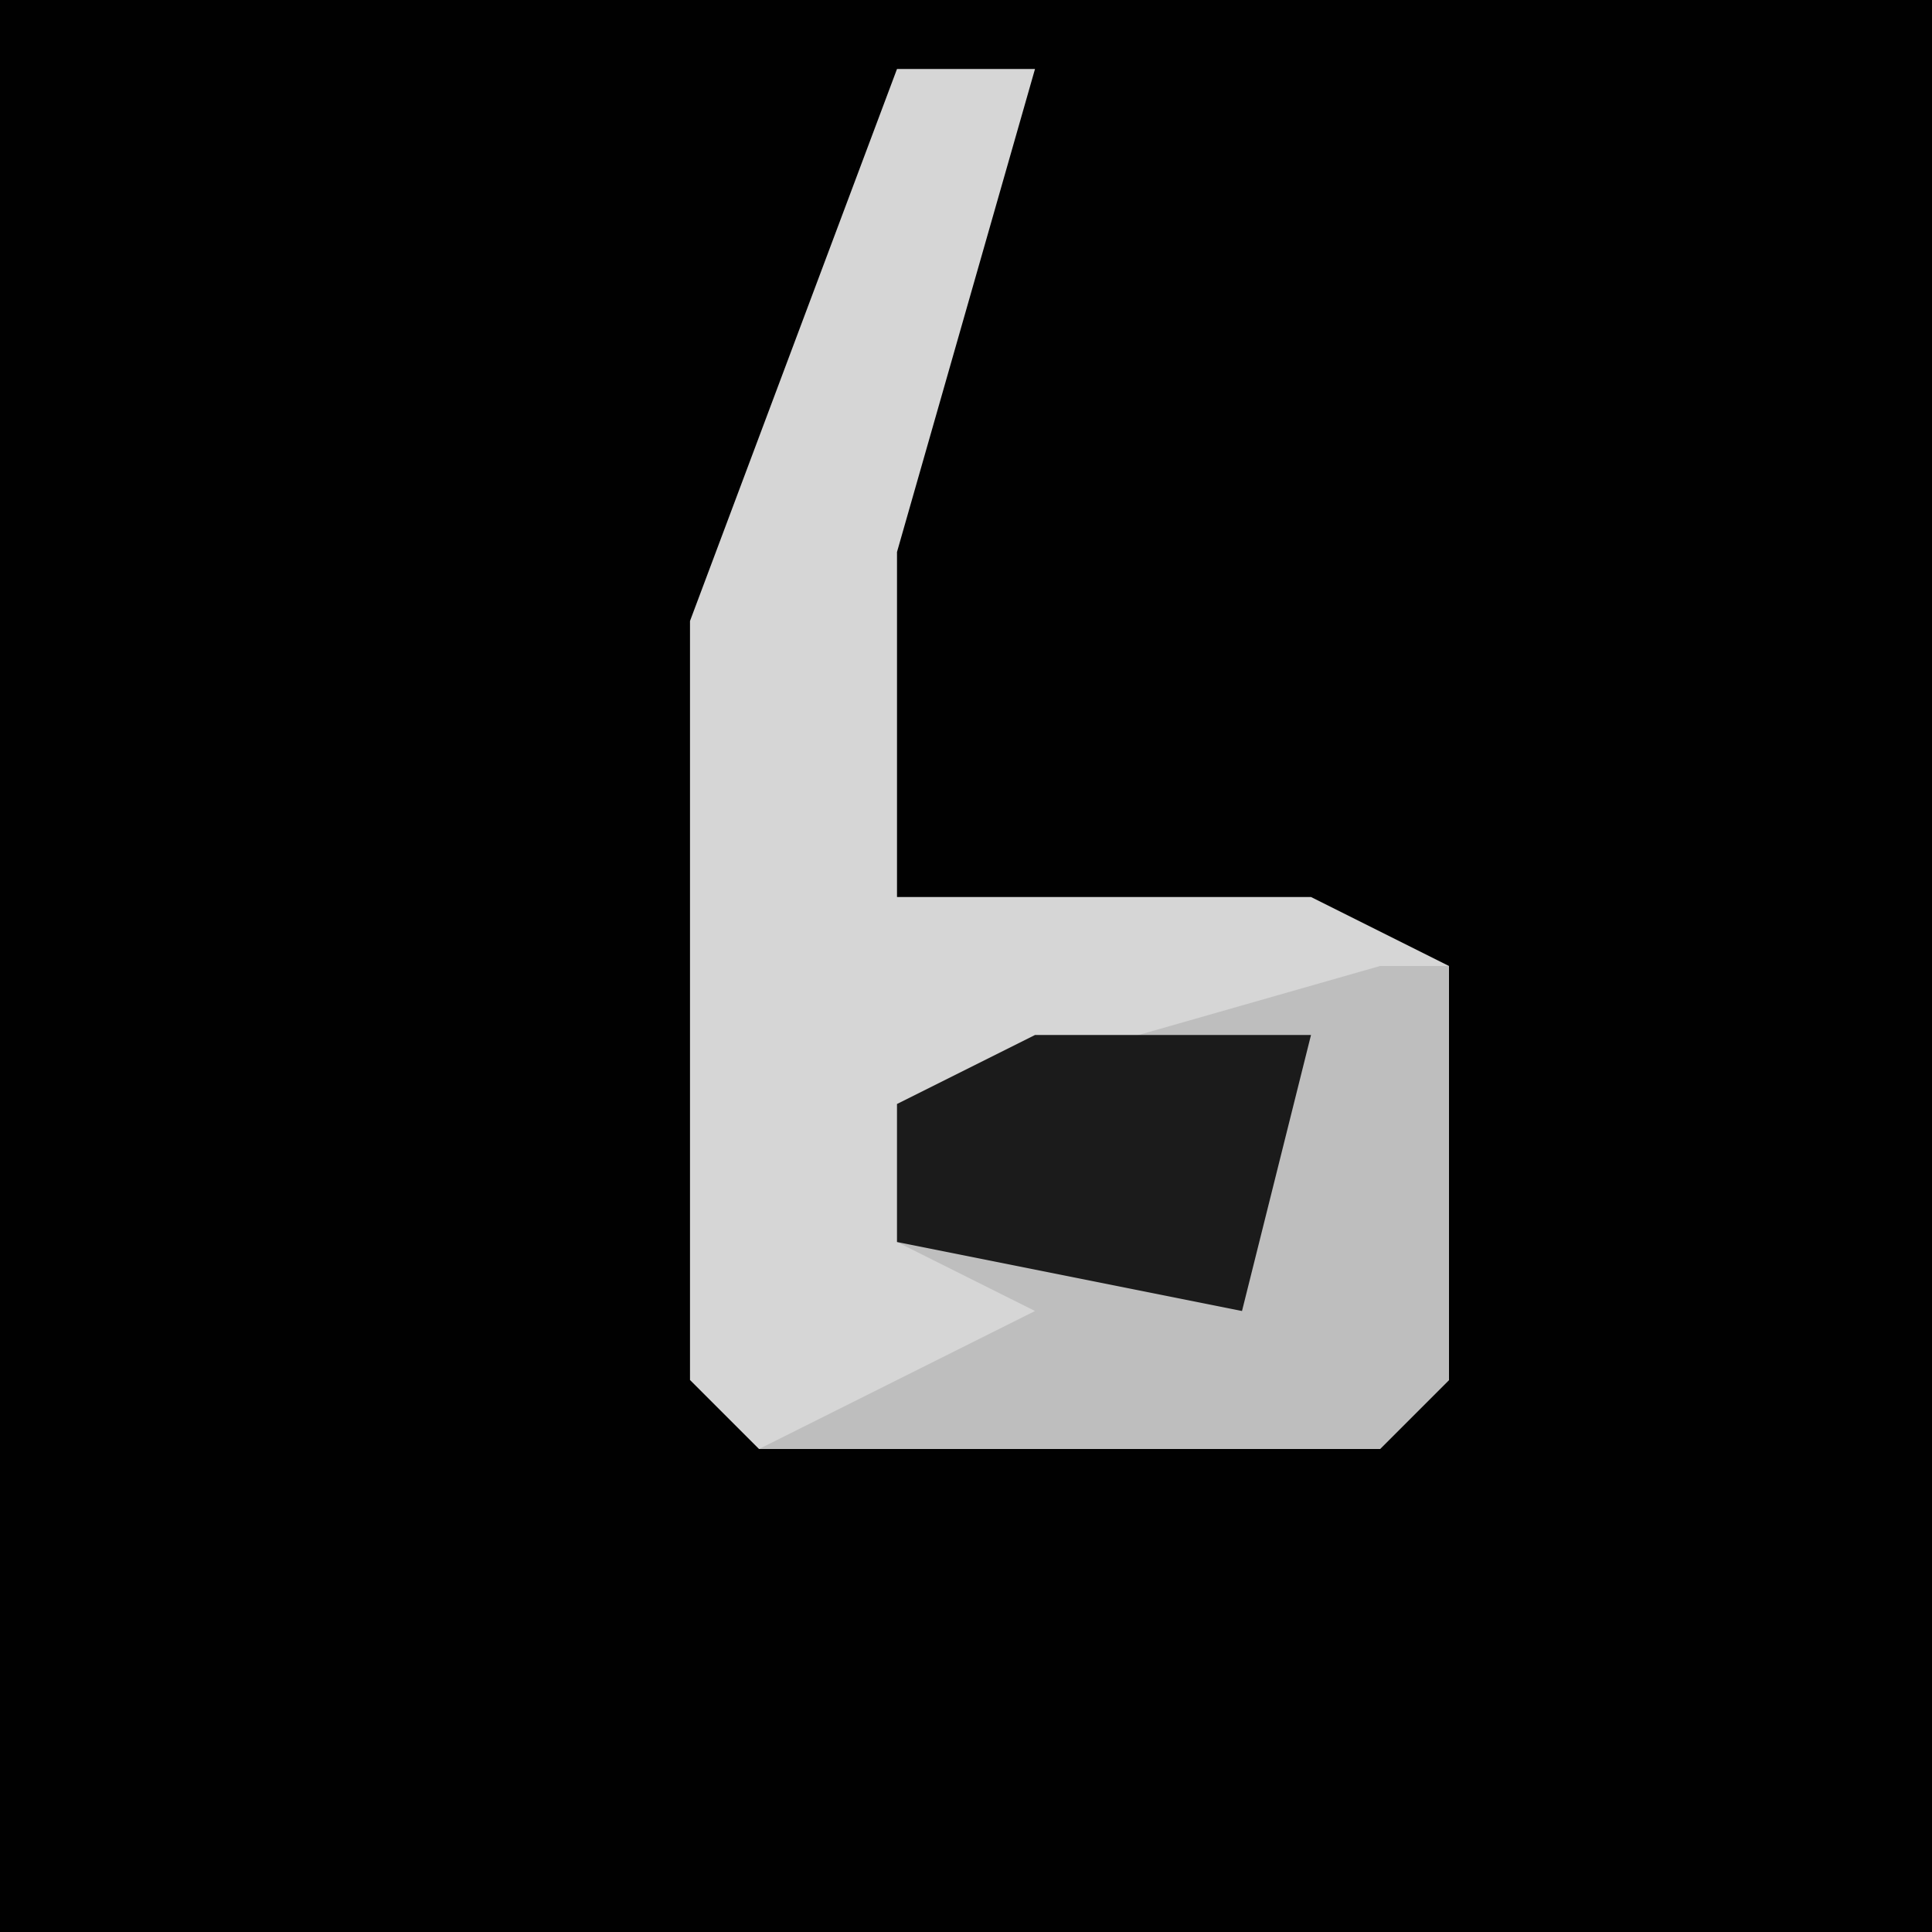 <?xml version="1.0" encoding="UTF-8"?>
<svg version="1.1" xmlns="http://www.w3.org/2000/svg" width="28" height="28">
<path d="M0,0 L28,0 L28,28 L0,28 Z " fill="#010101" transform="translate(0,0)"/>
<path d="M0,0 L2,0 L0,7 L0,12 L6,12 L8,13 L8,19 L7,20 L-2,20 L-3,19 L-3,8 Z " fill="#D6D6D6" transform="translate(13,1)"/>
<path d="M0,0 L1,0 L1,6 L0,7 L-9,7 L-5,5 L-7,4 L-7,2 Z " fill="#BEBEBE" transform="translate(20,14)"/>
<path d="M0,0 L4,0 L3,4 L-2,3 L-2,1 Z " fill="#1B1B1B" transform="translate(15,15)"/>
</svg>
